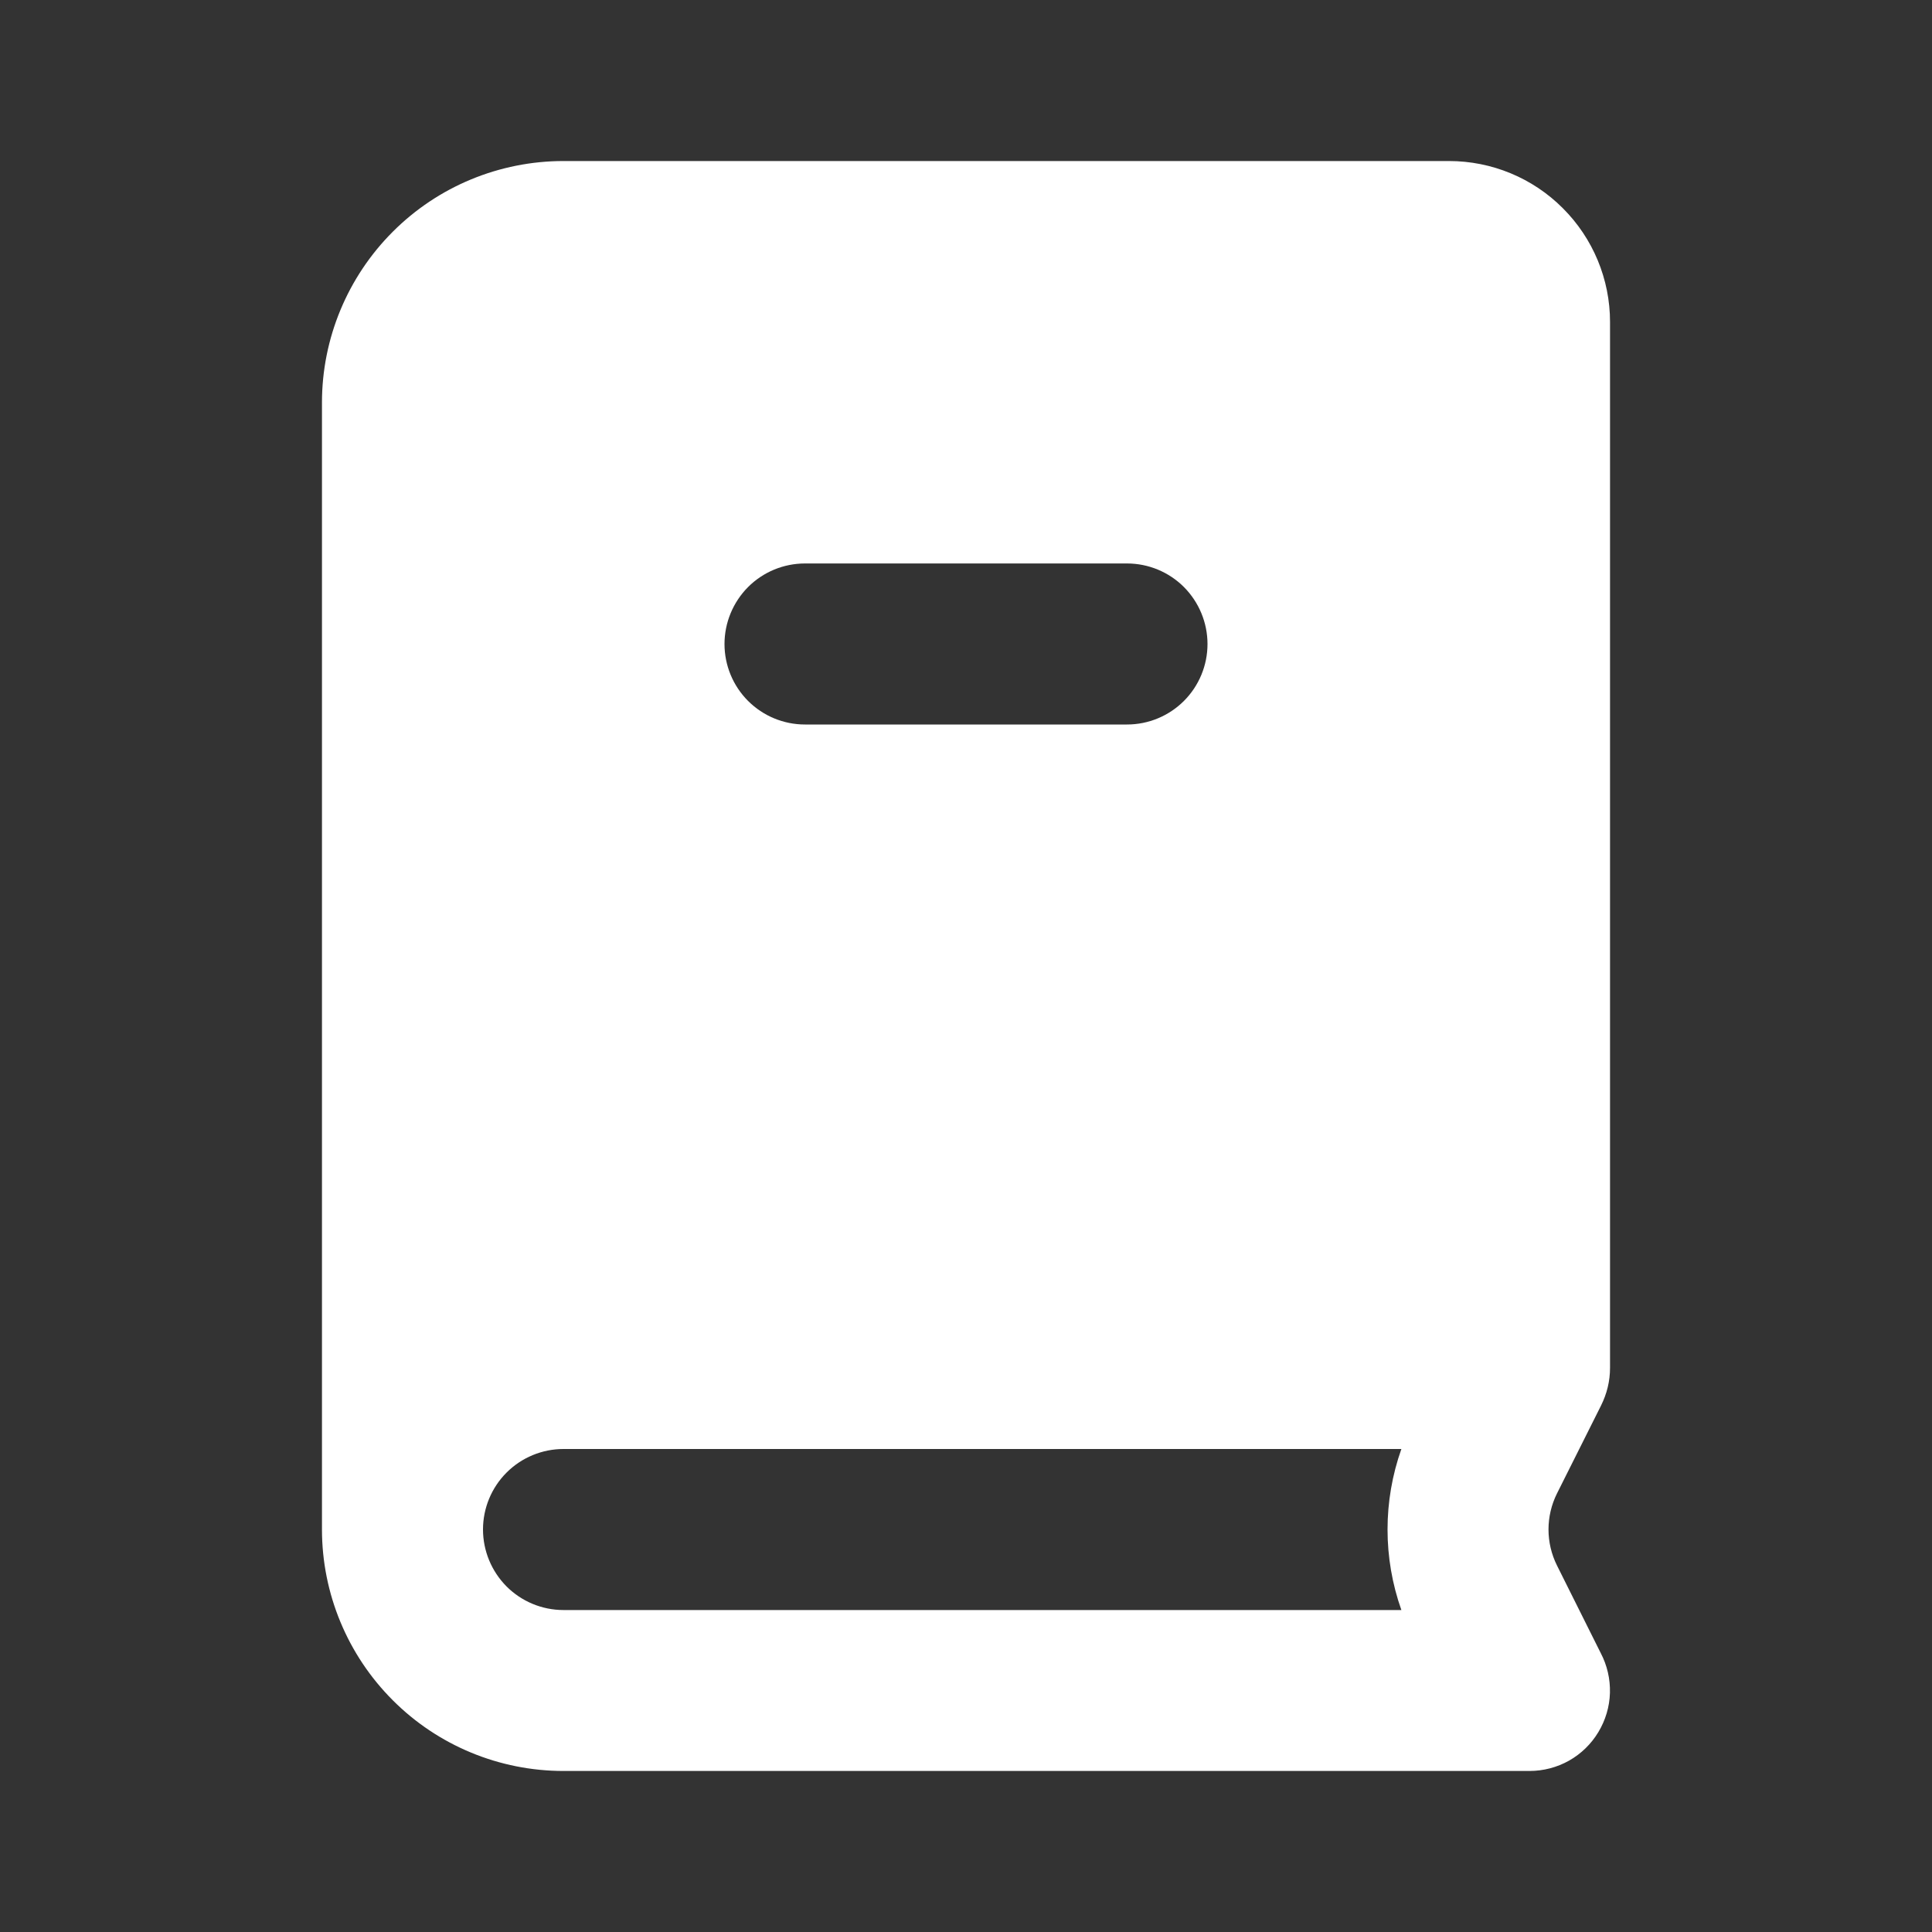 <svg width="20" height="20" viewBox="0 0 20 20" fill="none" xmlns="http://www.w3.org/2000/svg">
<rect x="0" y="0" width="20" height="20" fill="#333333" stroke="none"/>
<path fill-rule="evenodd" clip-rule="evenodd" d="M3.333 4.167C3.333 3.504 3.597 2.868 4.066 2.399C4.534 1.93 5.17 1.667 5.833 1.667H15C15.442 1.667 15.866 1.842 16.178 2.155C16.491 2.467 16.667 2.891 16.667 3.333V14.158C16.667 14.298 16.635 14.427 16.573 14.552L16.118 15.46C16.06 15.576 16.03 15.704 16.03 15.833C16.03 15.962 16.06 16.09 16.118 16.206L16.571 17.113C16.637 17.239 16.67 17.381 16.666 17.525C16.662 17.668 16.62 17.808 16.546 17.931C16.472 18.054 16.368 18.155 16.243 18.226C16.118 18.296 15.977 18.333 15.833 18.333H5.833C5.17 18.333 4.534 18.07 4.066 17.601C3.597 17.132 3.333 16.496 3.333 15.833V4.167ZM5.833 15H14.507C14.316 15.539 14.316 16.128 14.507 16.667H5.833C5.612 16.667 5.4 16.579 5.244 16.423C5.088 16.266 5 16.054 5 15.833C5 15.612 5.088 15.4 5.244 15.244C5.4 15.088 5.612 15 5.833 15ZM8.333 5.833C8.112 5.833 7.9 5.921 7.744 6.077C7.588 6.234 7.5 6.446 7.5 6.667C7.5 6.888 7.588 7.1 7.744 7.256C7.9 7.412 8.112 7.5 8.333 7.5H11.667C11.888 7.5 12.1 7.412 12.256 7.256C12.412 7.1 12.5 6.888 12.5 6.667C12.5 6.446 12.412 6.234 12.256 6.077C12.1 5.921 11.888 5.833 11.667 5.833H8.333Z" fill="white"/>
</svg>
